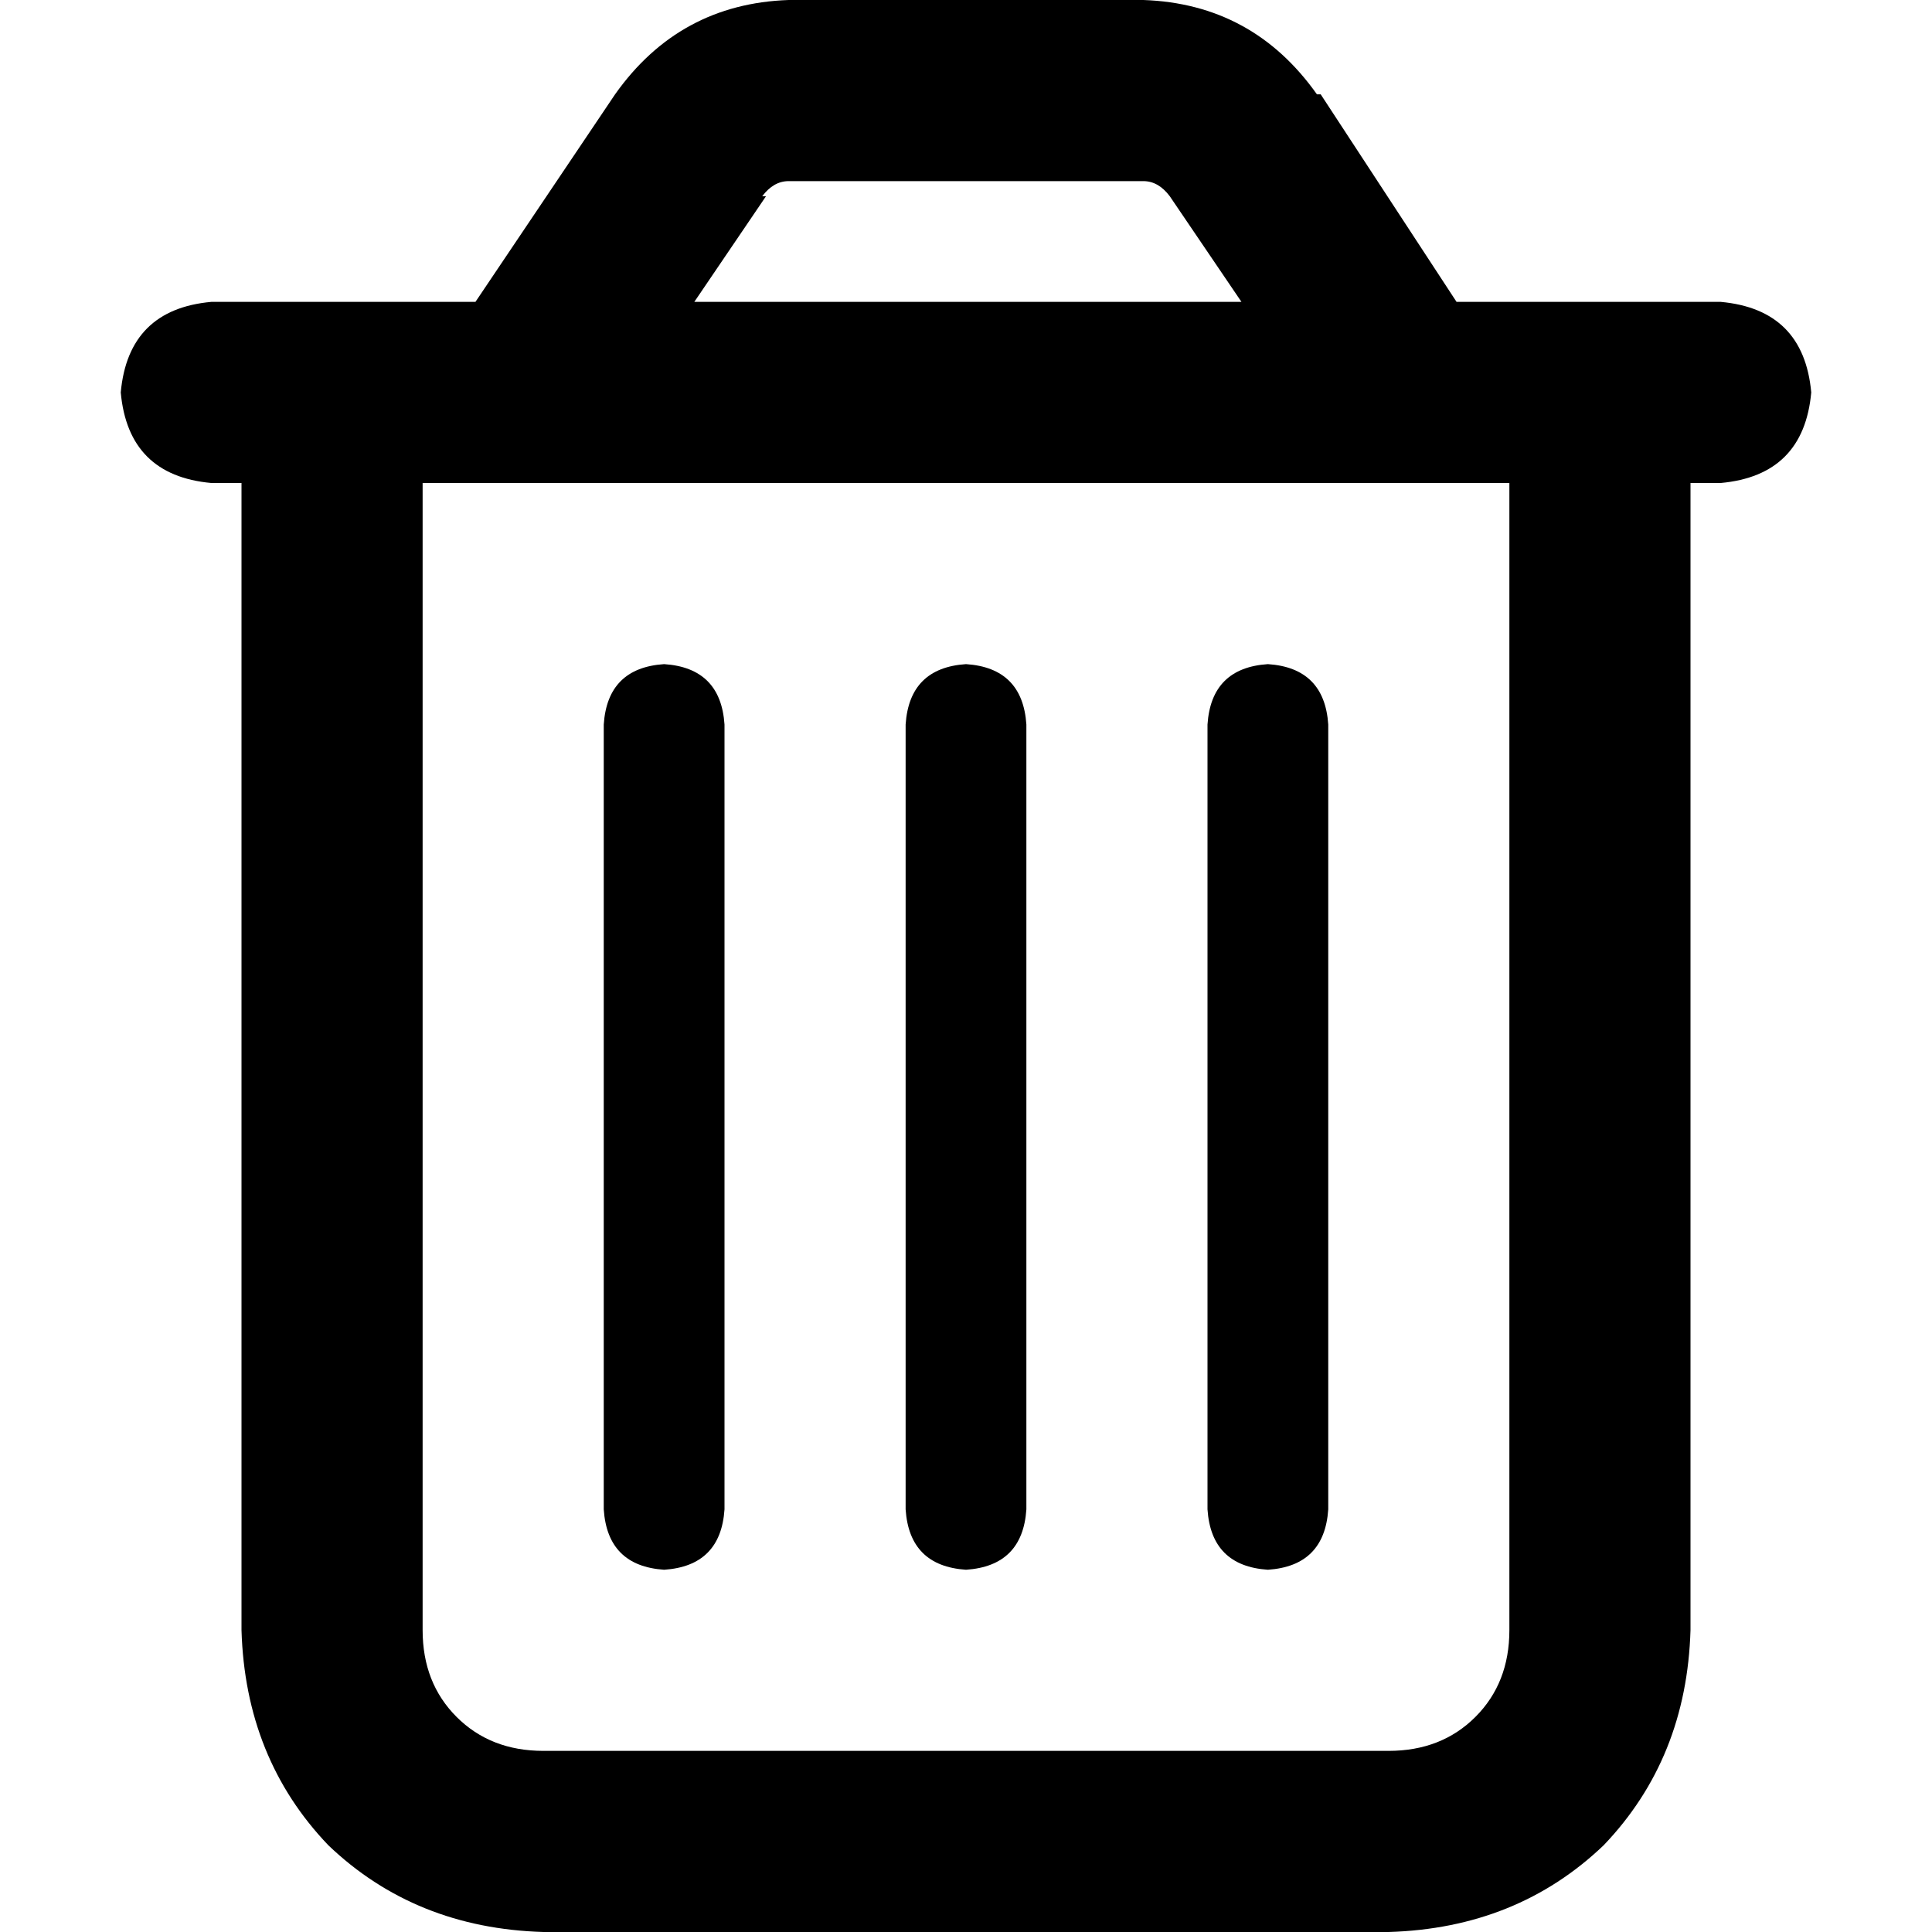 <svg xmlns="http://www.w3.org/2000/svg" viewBox="0 0 512 512">
  <path d="M 203 52 L 184 80 L 203 52 L 184 80 L 329 80 L 329 80 L 310 52 L 310 52 Q 307 48 303 48 L 209 48 L 209 48 Q 205 48 202 52 L 203 52 Z M 350 25 L 386 80 L 350 25 L 386 80 L 400 80 L 456 80 Q 478 82 480 104 Q 478 126 456 128 L 448 128 L 448 128 L 448 432 L 448 432 Q 447 466 425 489 Q 402 511 368 512 L 144 512 L 144 512 Q 110 511 87 489 Q 65 466 64 432 L 64 128 L 64 128 L 56 128 L 56 128 Q 34 126 32 104 Q 34 82 56 80 L 64 80 L 126 80 L 163 25 L 163 25 Q 180 1 209 0 L 303 0 L 303 0 Q 332 1 349 25 L 350 25 Z M 112 128 L 112 432 L 112 128 L 112 432 Q 112 446 121 455 Q 130 464 144 464 L 368 464 L 368 464 Q 382 464 391 455 Q 400 446 400 432 L 400 128 L 400 128 L 112 128 L 112 128 Z M 192 192 L 192 400 L 192 192 L 192 400 Q 191 415 176 416 Q 161 415 160 400 L 160 192 L 160 192 Q 161 177 176 176 Q 191 177 192 192 L 192 192 Z M 272 192 L 272 400 L 272 192 L 272 400 Q 271 415 256 416 Q 241 415 240 400 L 240 192 L 240 192 Q 241 177 256 176 Q 271 177 272 192 L 272 192 Z M 352 192 L 352 400 L 352 192 L 352 400 Q 351 415 336 416 Q 321 415 320 400 L 320 192 L 320 192 Q 321 177 336 176 Q 351 177 352 192 L 352 192 Z" />
</svg>